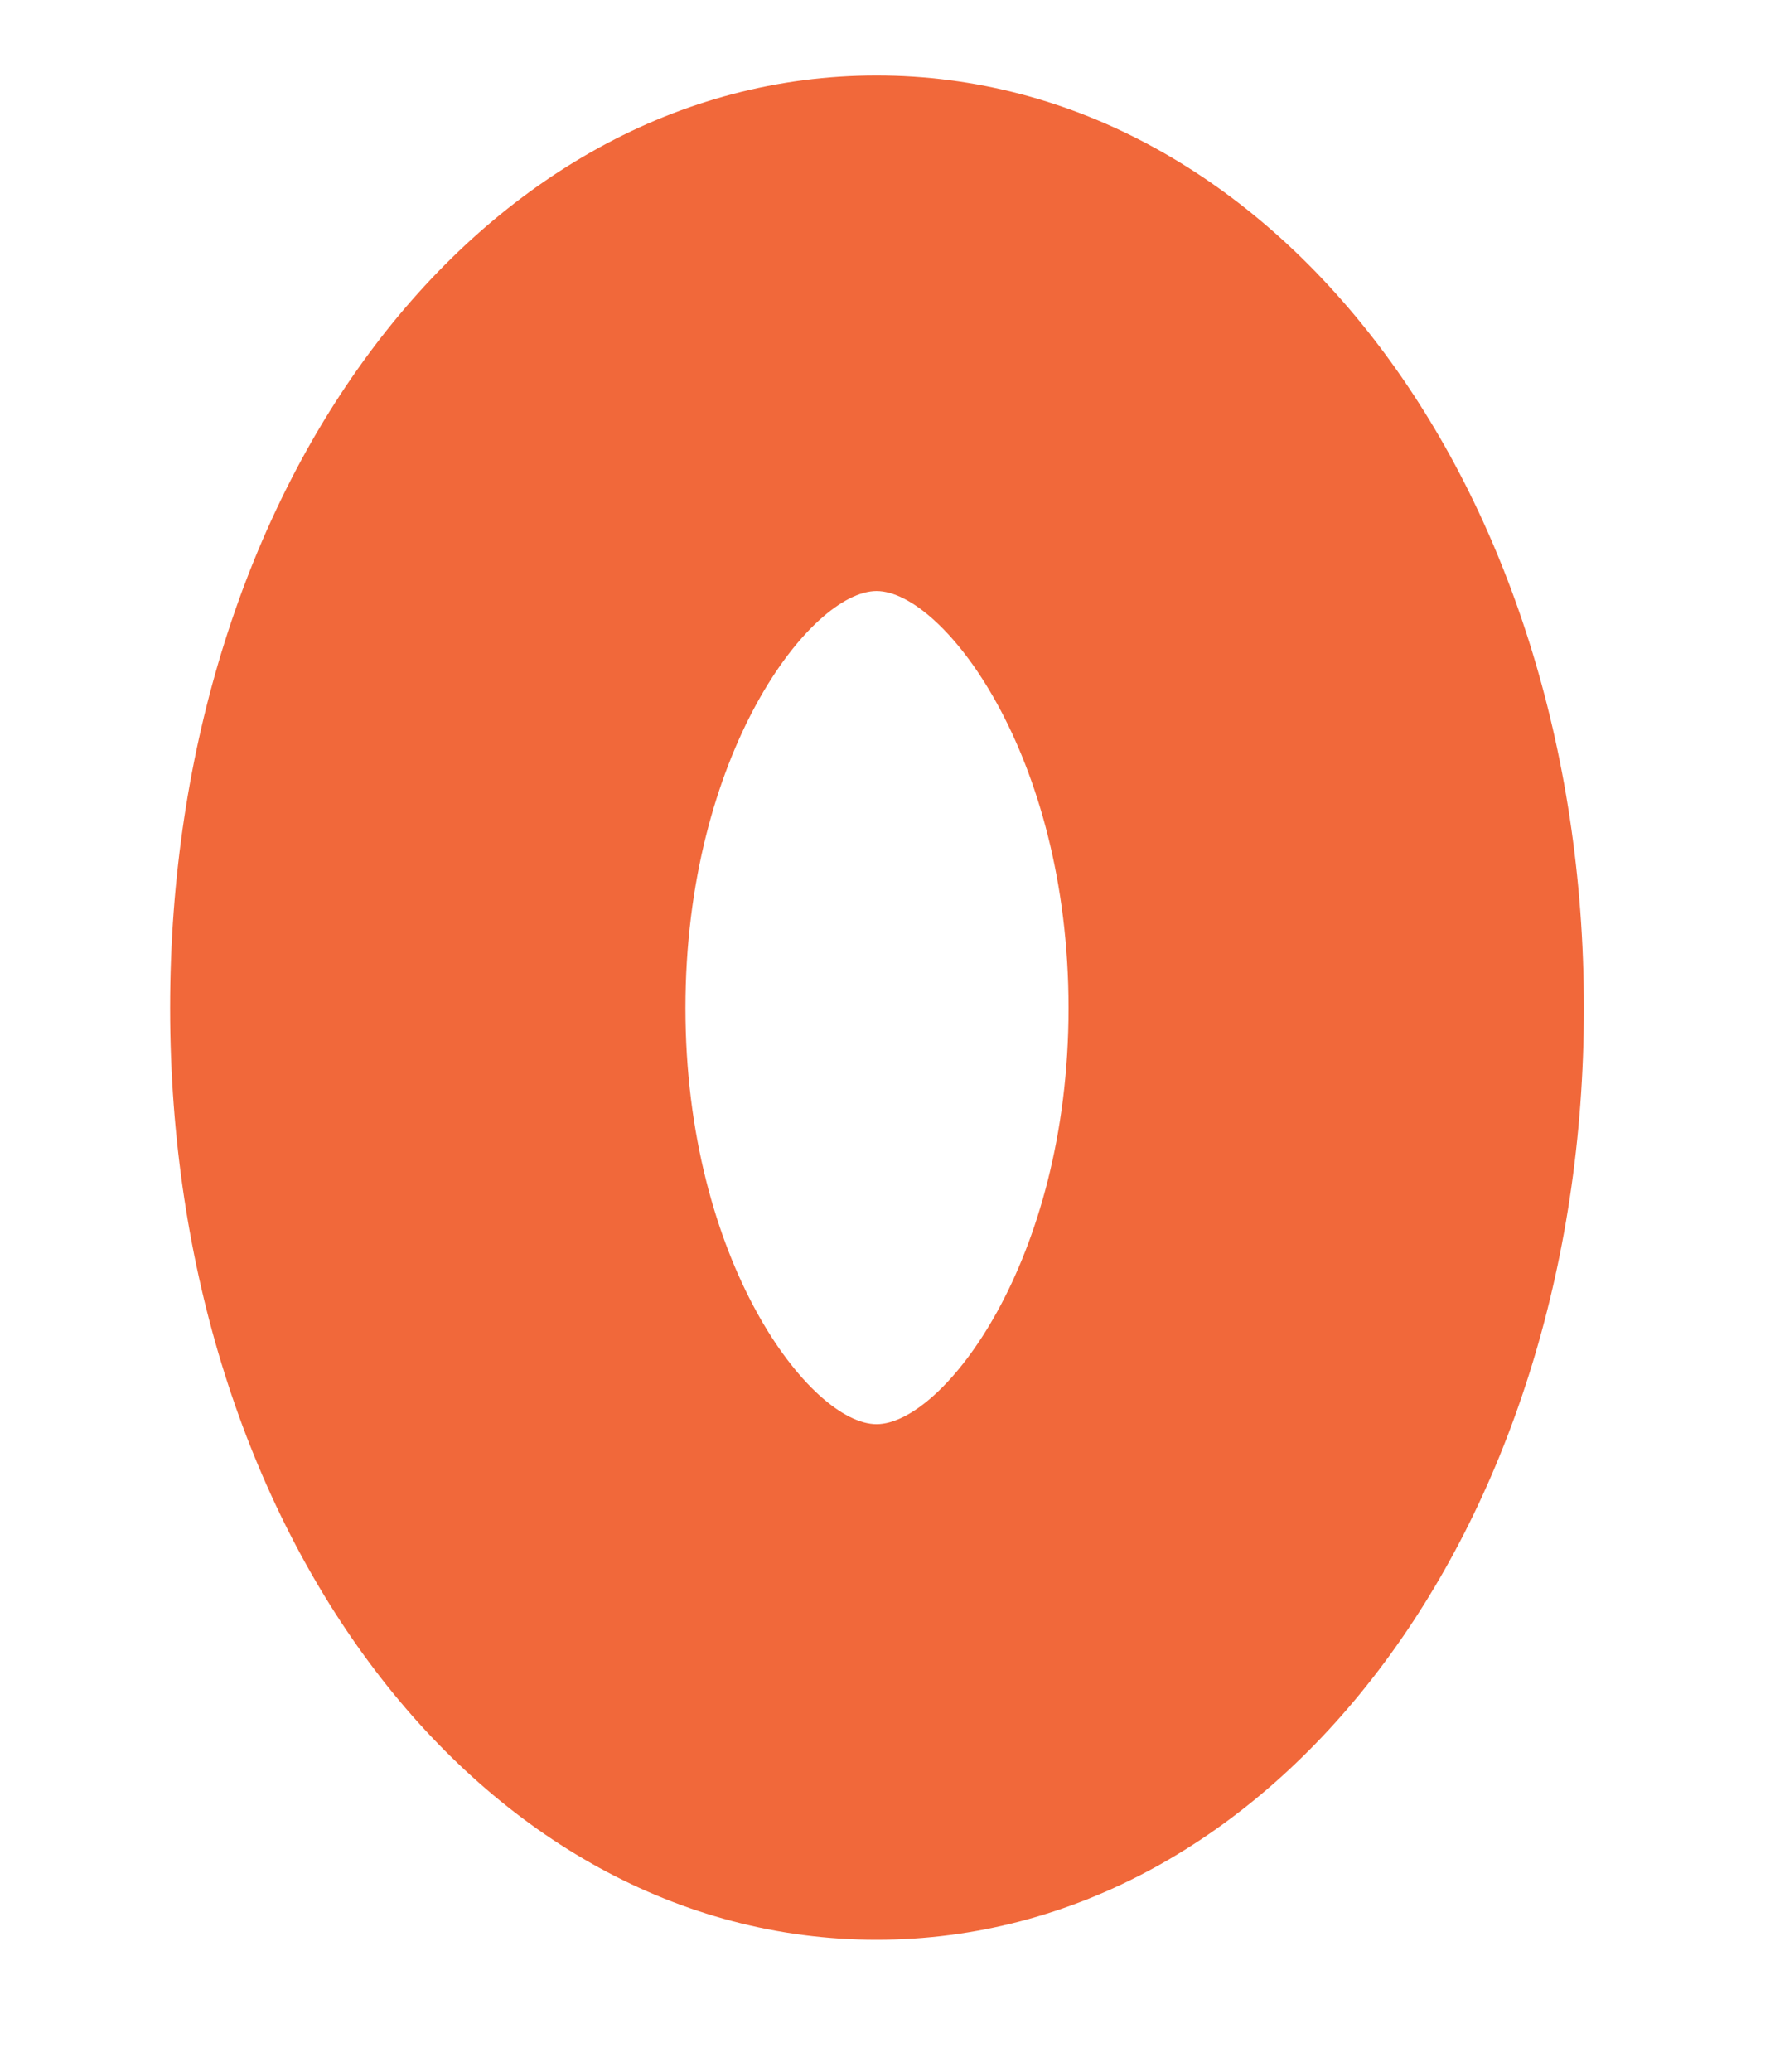 <?xml version="1.0" encoding="UTF-8" standalone="no"?><svg width='6' height='7' viewBox='0 0 6 7' fill='none' xmlns='http://www.w3.org/2000/svg'>
<path d='M2.963 6.554C4.303 6.554 5.354 5.172 5.354 3.406C5.354 1.639 4.303 0.255 2.963 0.255C1.624 0.255 0.575 1.639 0.575 3.406C0.575 5.172 1.624 6.554 2.963 6.554ZM2.963 1.997C3.186 1.997 3.612 2.546 3.612 3.406C3.612 4.265 3.186 4.812 2.963 4.812C2.741 4.812 2.317 4.265 2.317 3.406C2.317 2.546 2.741 1.997 2.963 1.997Z' fill='#F1683A'/>
</svg>

